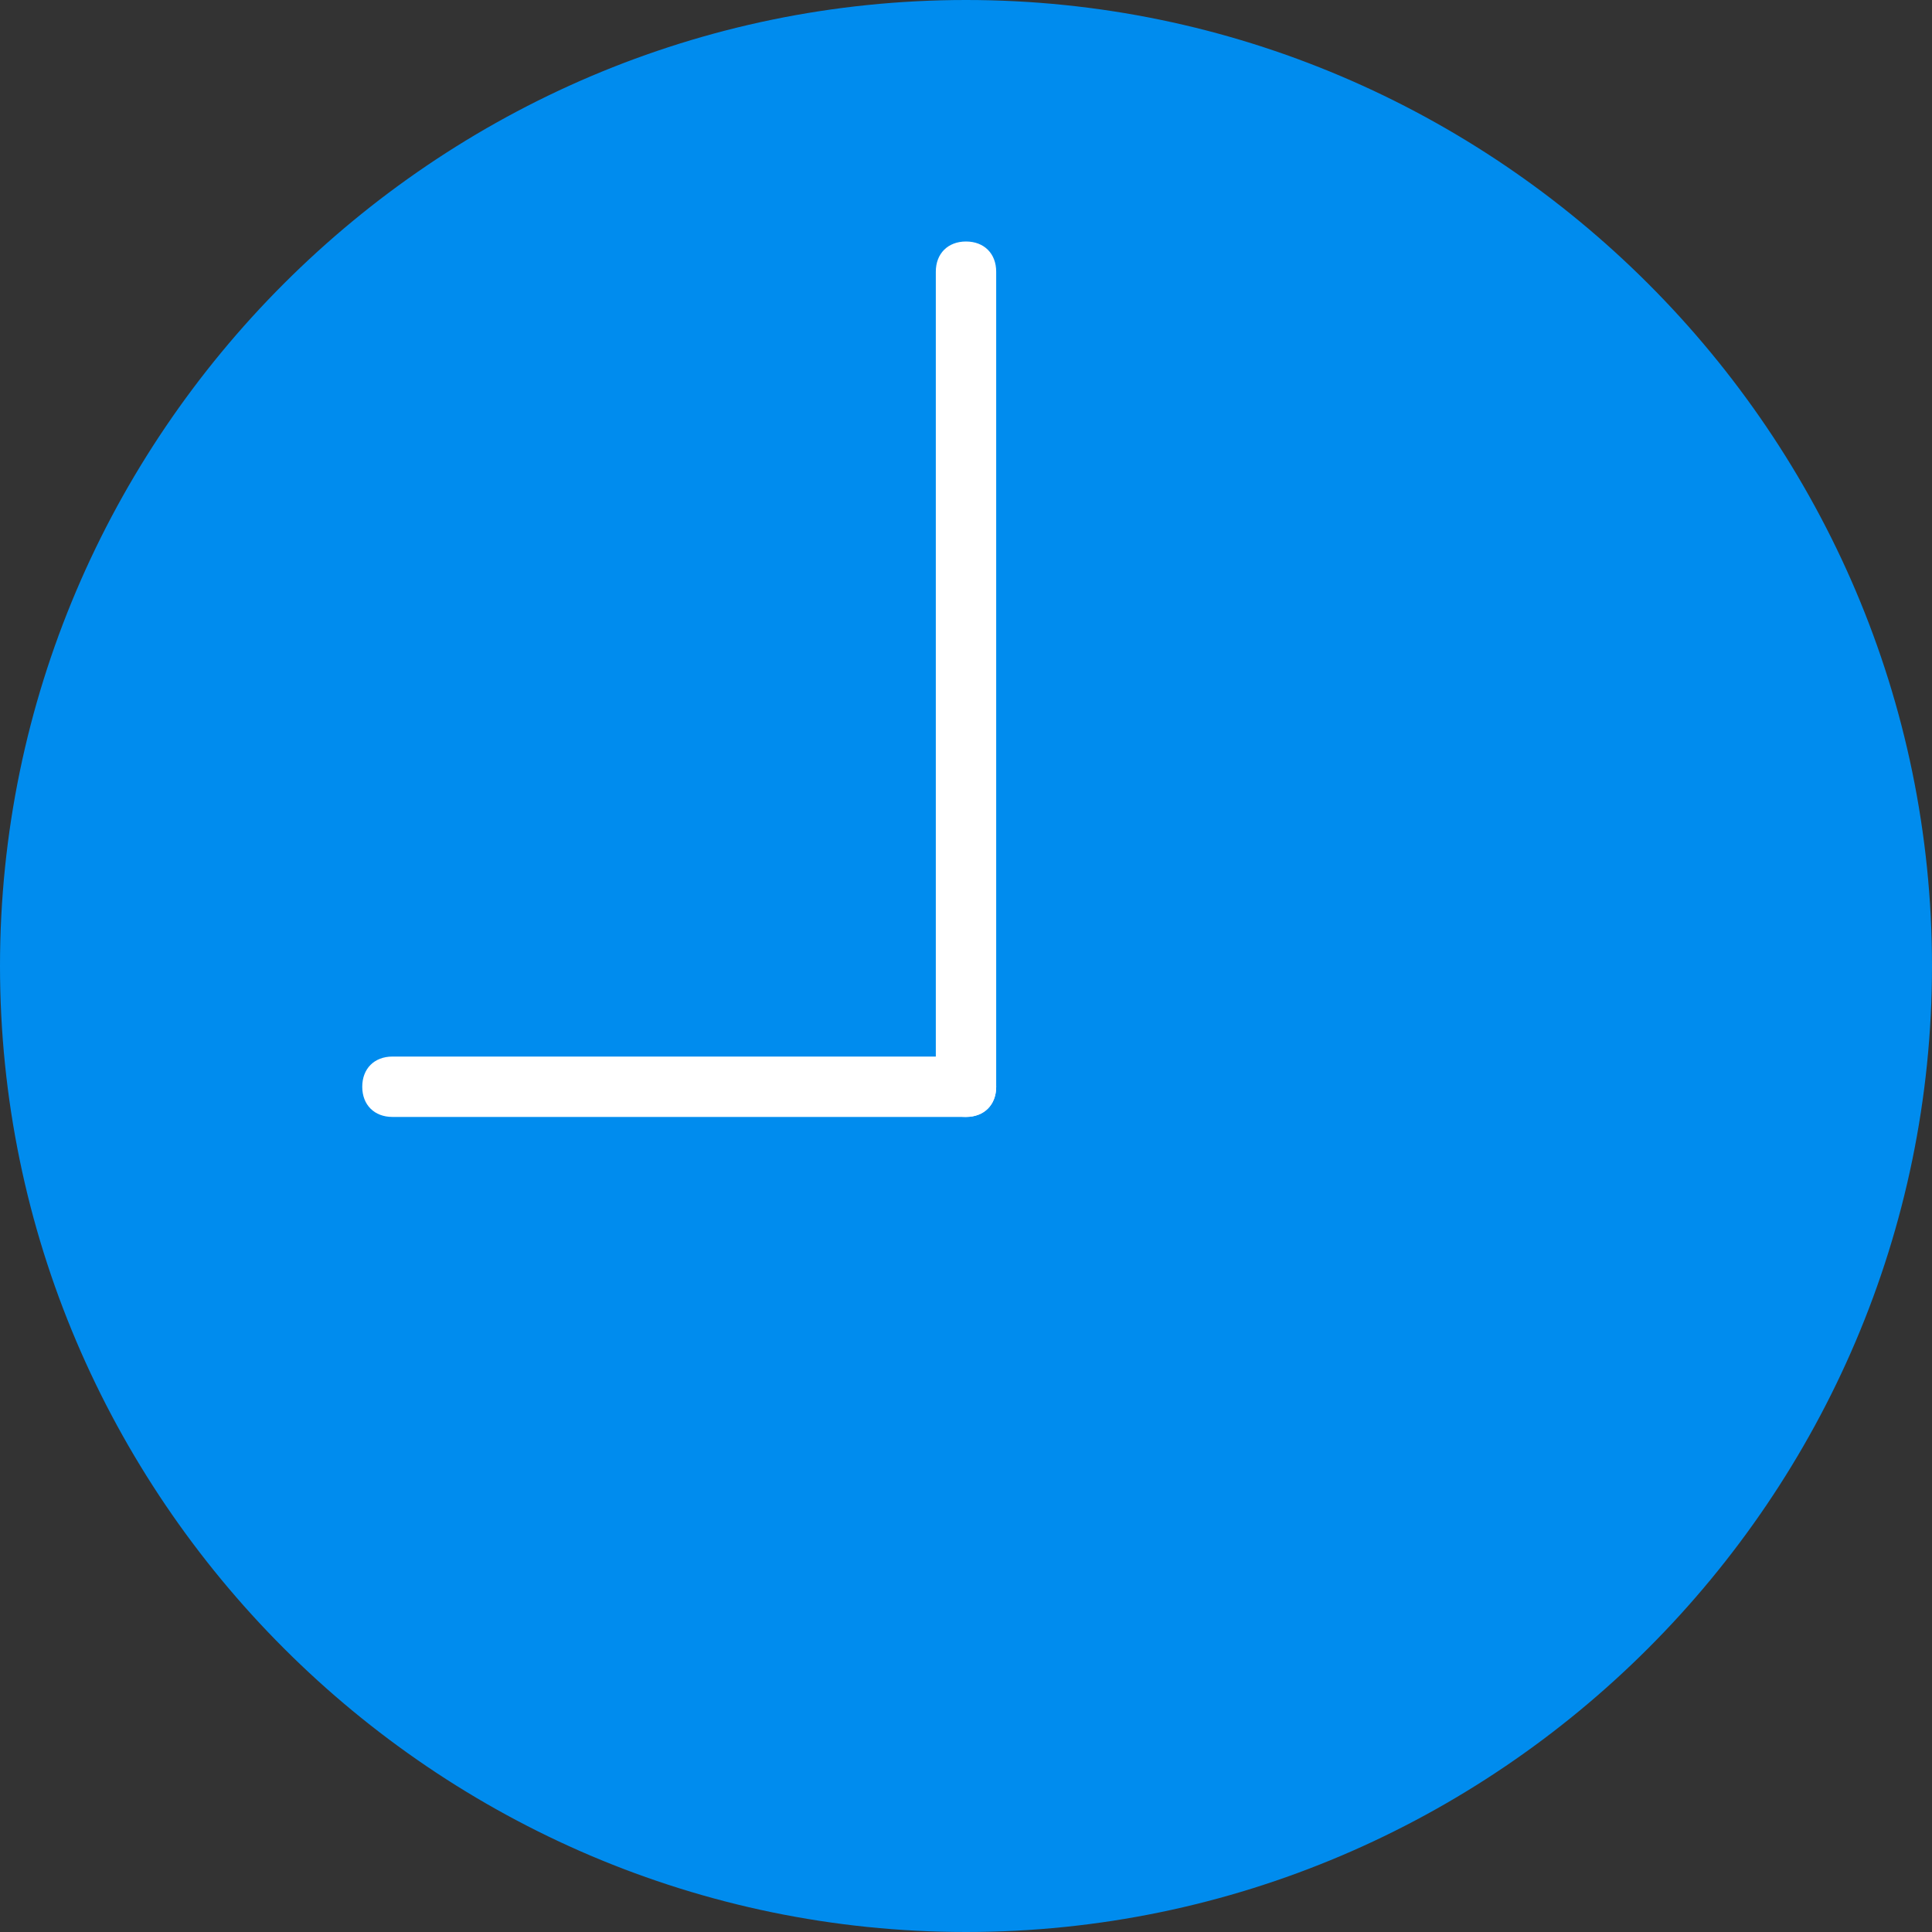 <?xml version="1.0" standalone="no"?><!DOCTYPE svg PUBLIC "-//W3C//DTD SVG 1.1//EN" "http://www.w3.org/Graphics/SVG/1.1/DTD/svg11.dtd"><svg t="1600670650578" class="icon" viewBox="0 0 1024 1024" version="1.1" xmlns="http://www.w3.org/2000/svg" p-id="28828" xmlns:xlink="http://www.w3.org/1999/xlink" width="200" height="200"><rect x="0" y="0" width="1024" height="1024" fill="#333333" stroke="none"/><defs><style type="text/css"></style></defs><path d="M512 512m-496 0a496 496 0 1 0 992 0 496 496 0 1 0-992 0Z" fill="#008CEE" p-id="28829"></path><path d="M512 1024C230.4 1024 0 793.6 0 512S230.4 0 512 0s512 230.4 512 512-230.4 512-512 512z m0-992C248 32 32 248 32 512s216 480 480 480 480-216 480-480S776 32 512 32z" fill="#008CEE" p-id="28830"></path><path d="M512 592c-9.6 0-16-6.4-16-16V144c0-9.6 6.4-16 16-16s16 6.4 16 16v432c0 9.6-6.4 16-16 16z" fill="#FFFFFF" p-id="28831"></path><path d="M512 592H208c-9.6 0-16-6.4-16-16s6.4-16 16-16h304c9.6 0 16 6.4 16 16s-6.4 16-16 16z" fill="#FFFFFF" p-id="28832"></path></svg>